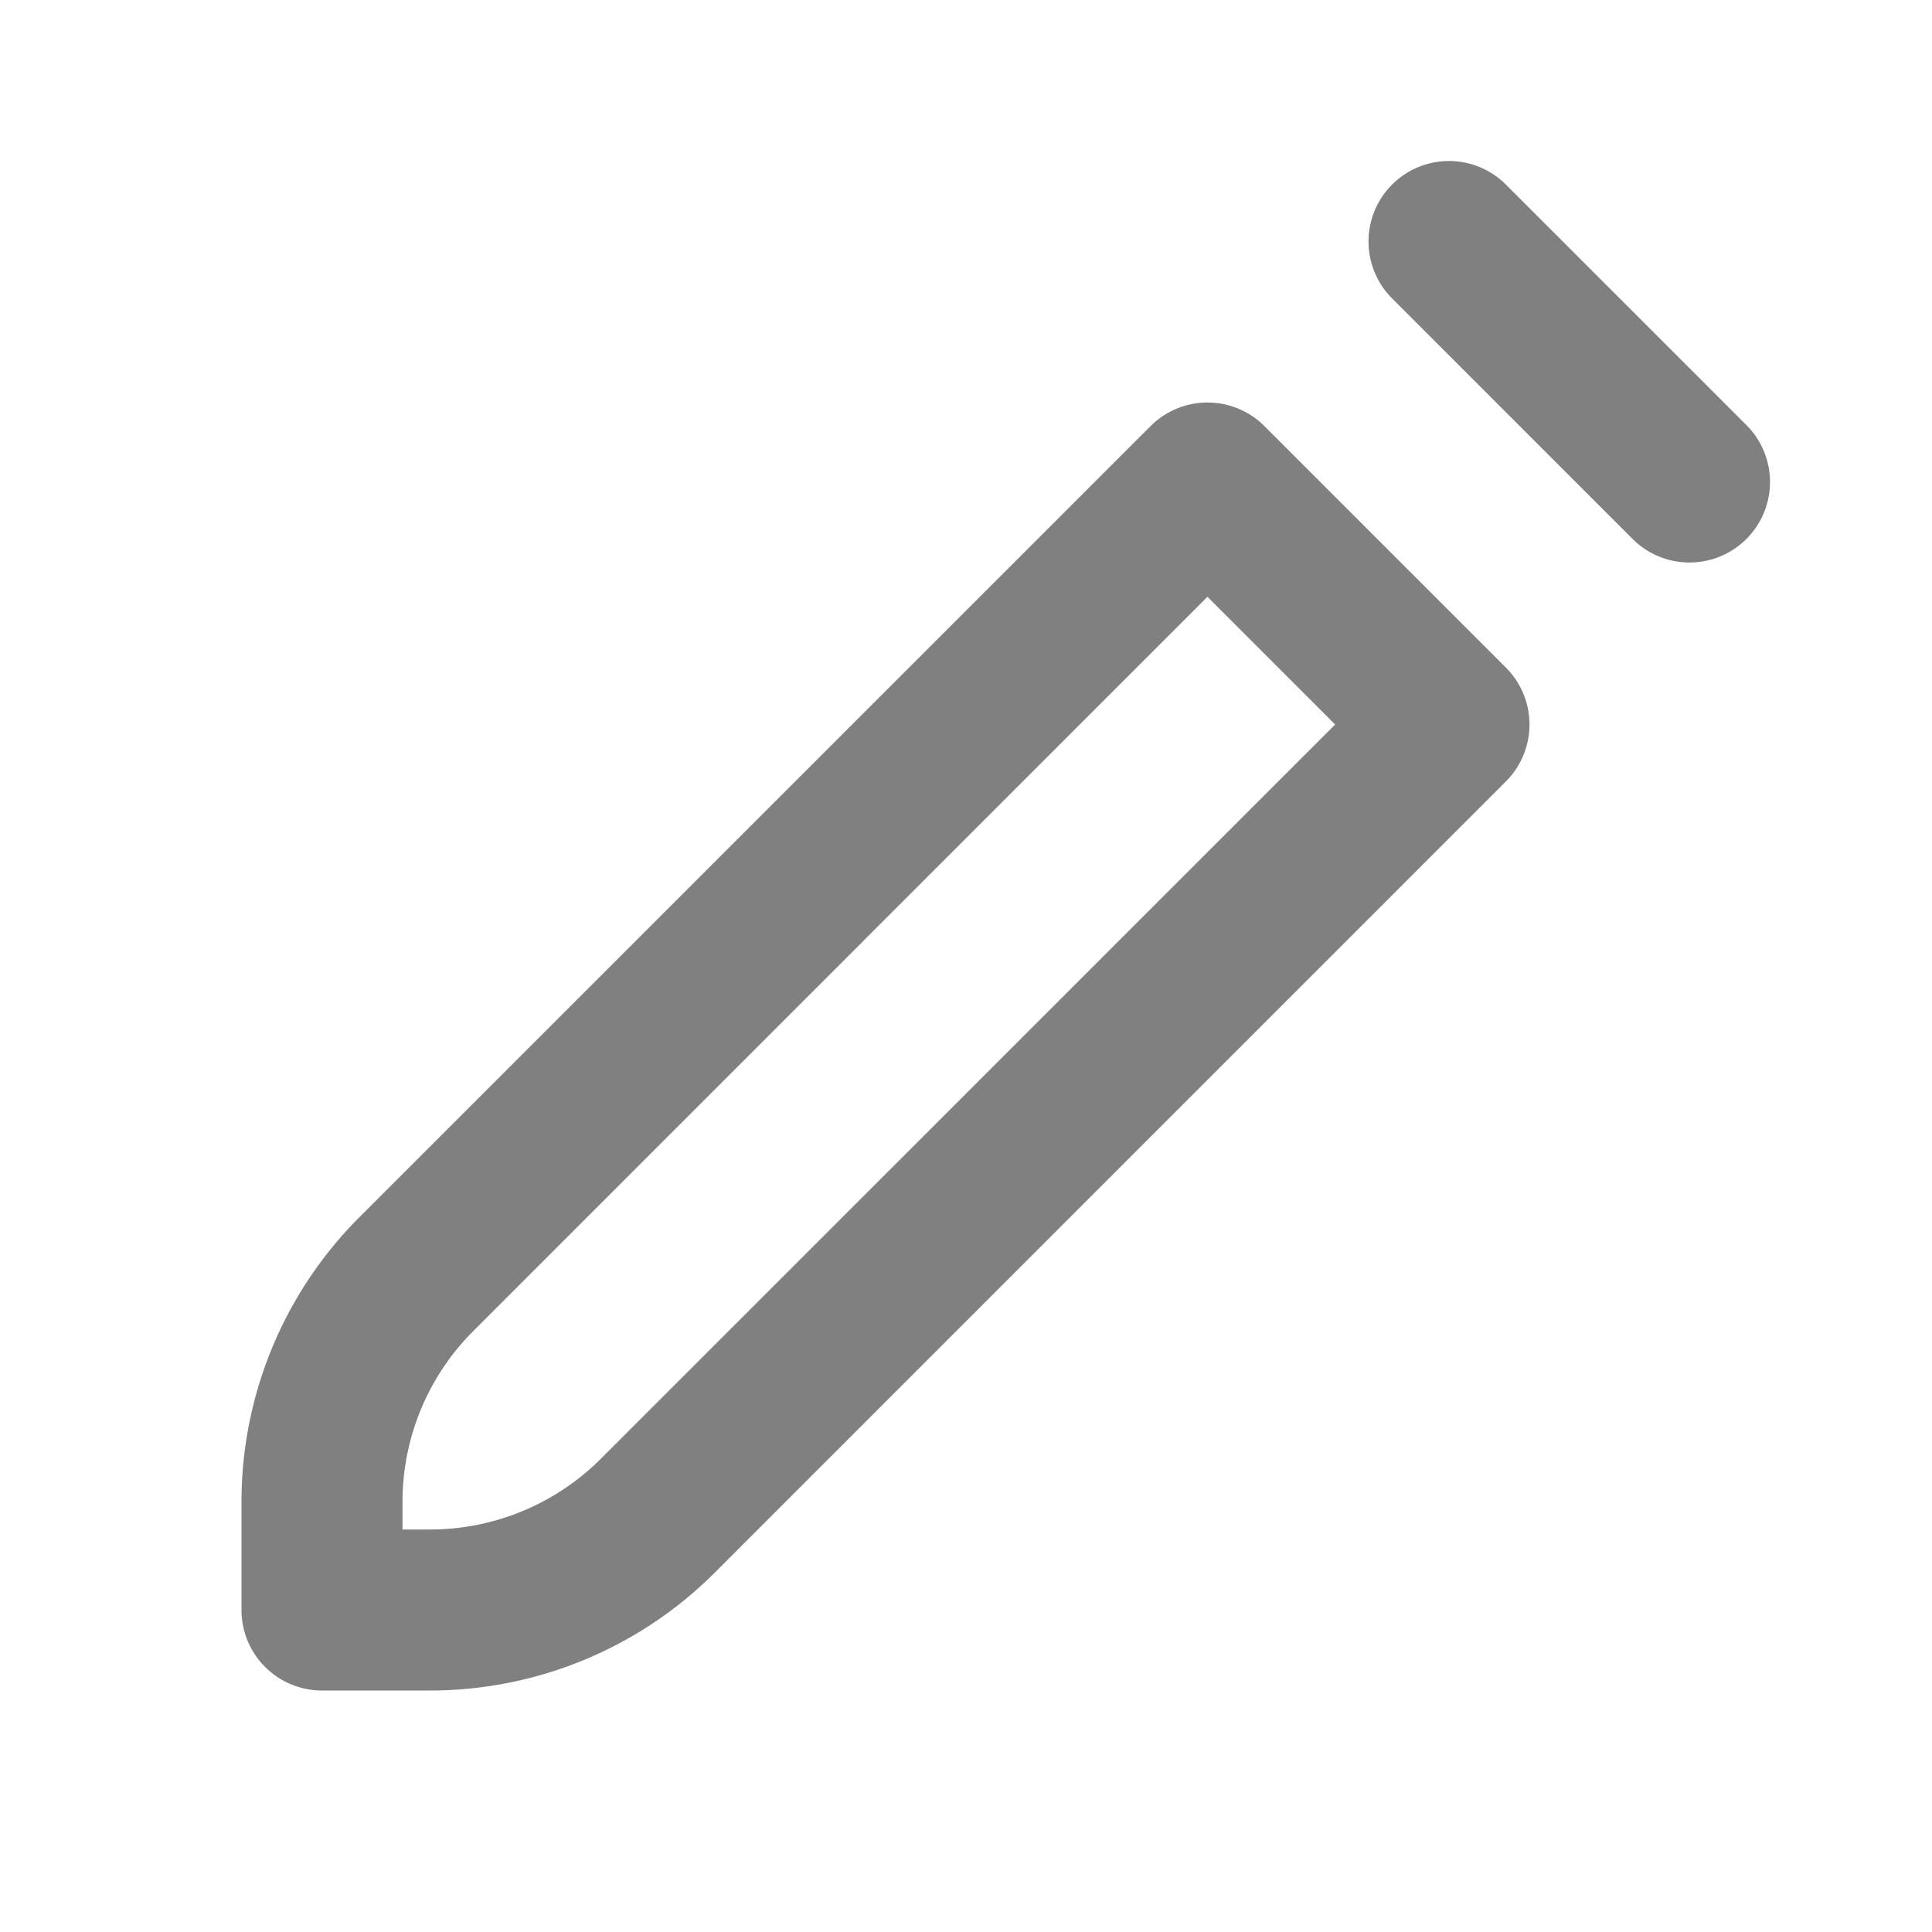 <svg width="24" height="24" fill="none" xmlns="http://www.w3.org/2000/svg"><path fill-rule="evenodd" clip-rule="evenodd" d="M17.293 2.293a1 1 0 011.414 0l3 3a1 1 0 01-1.414 1.414l-3-3a1 1 0 010-1.414zm-3 3a1 1 0 011.414 0l3 3a1 1 0 010 1.414L8.88 19.535A5 5 0 015.343 21H4a1 1 0 01-1-1v-1.343a5 5 0 011.464-3.536l9.829-9.828zM15 7.413l-9.121 9.122A3 3 0 005 18.657V19h.343a3 3 0 002.121-.879L16.586 9 15 7.414z" fill="gray"/></svg>